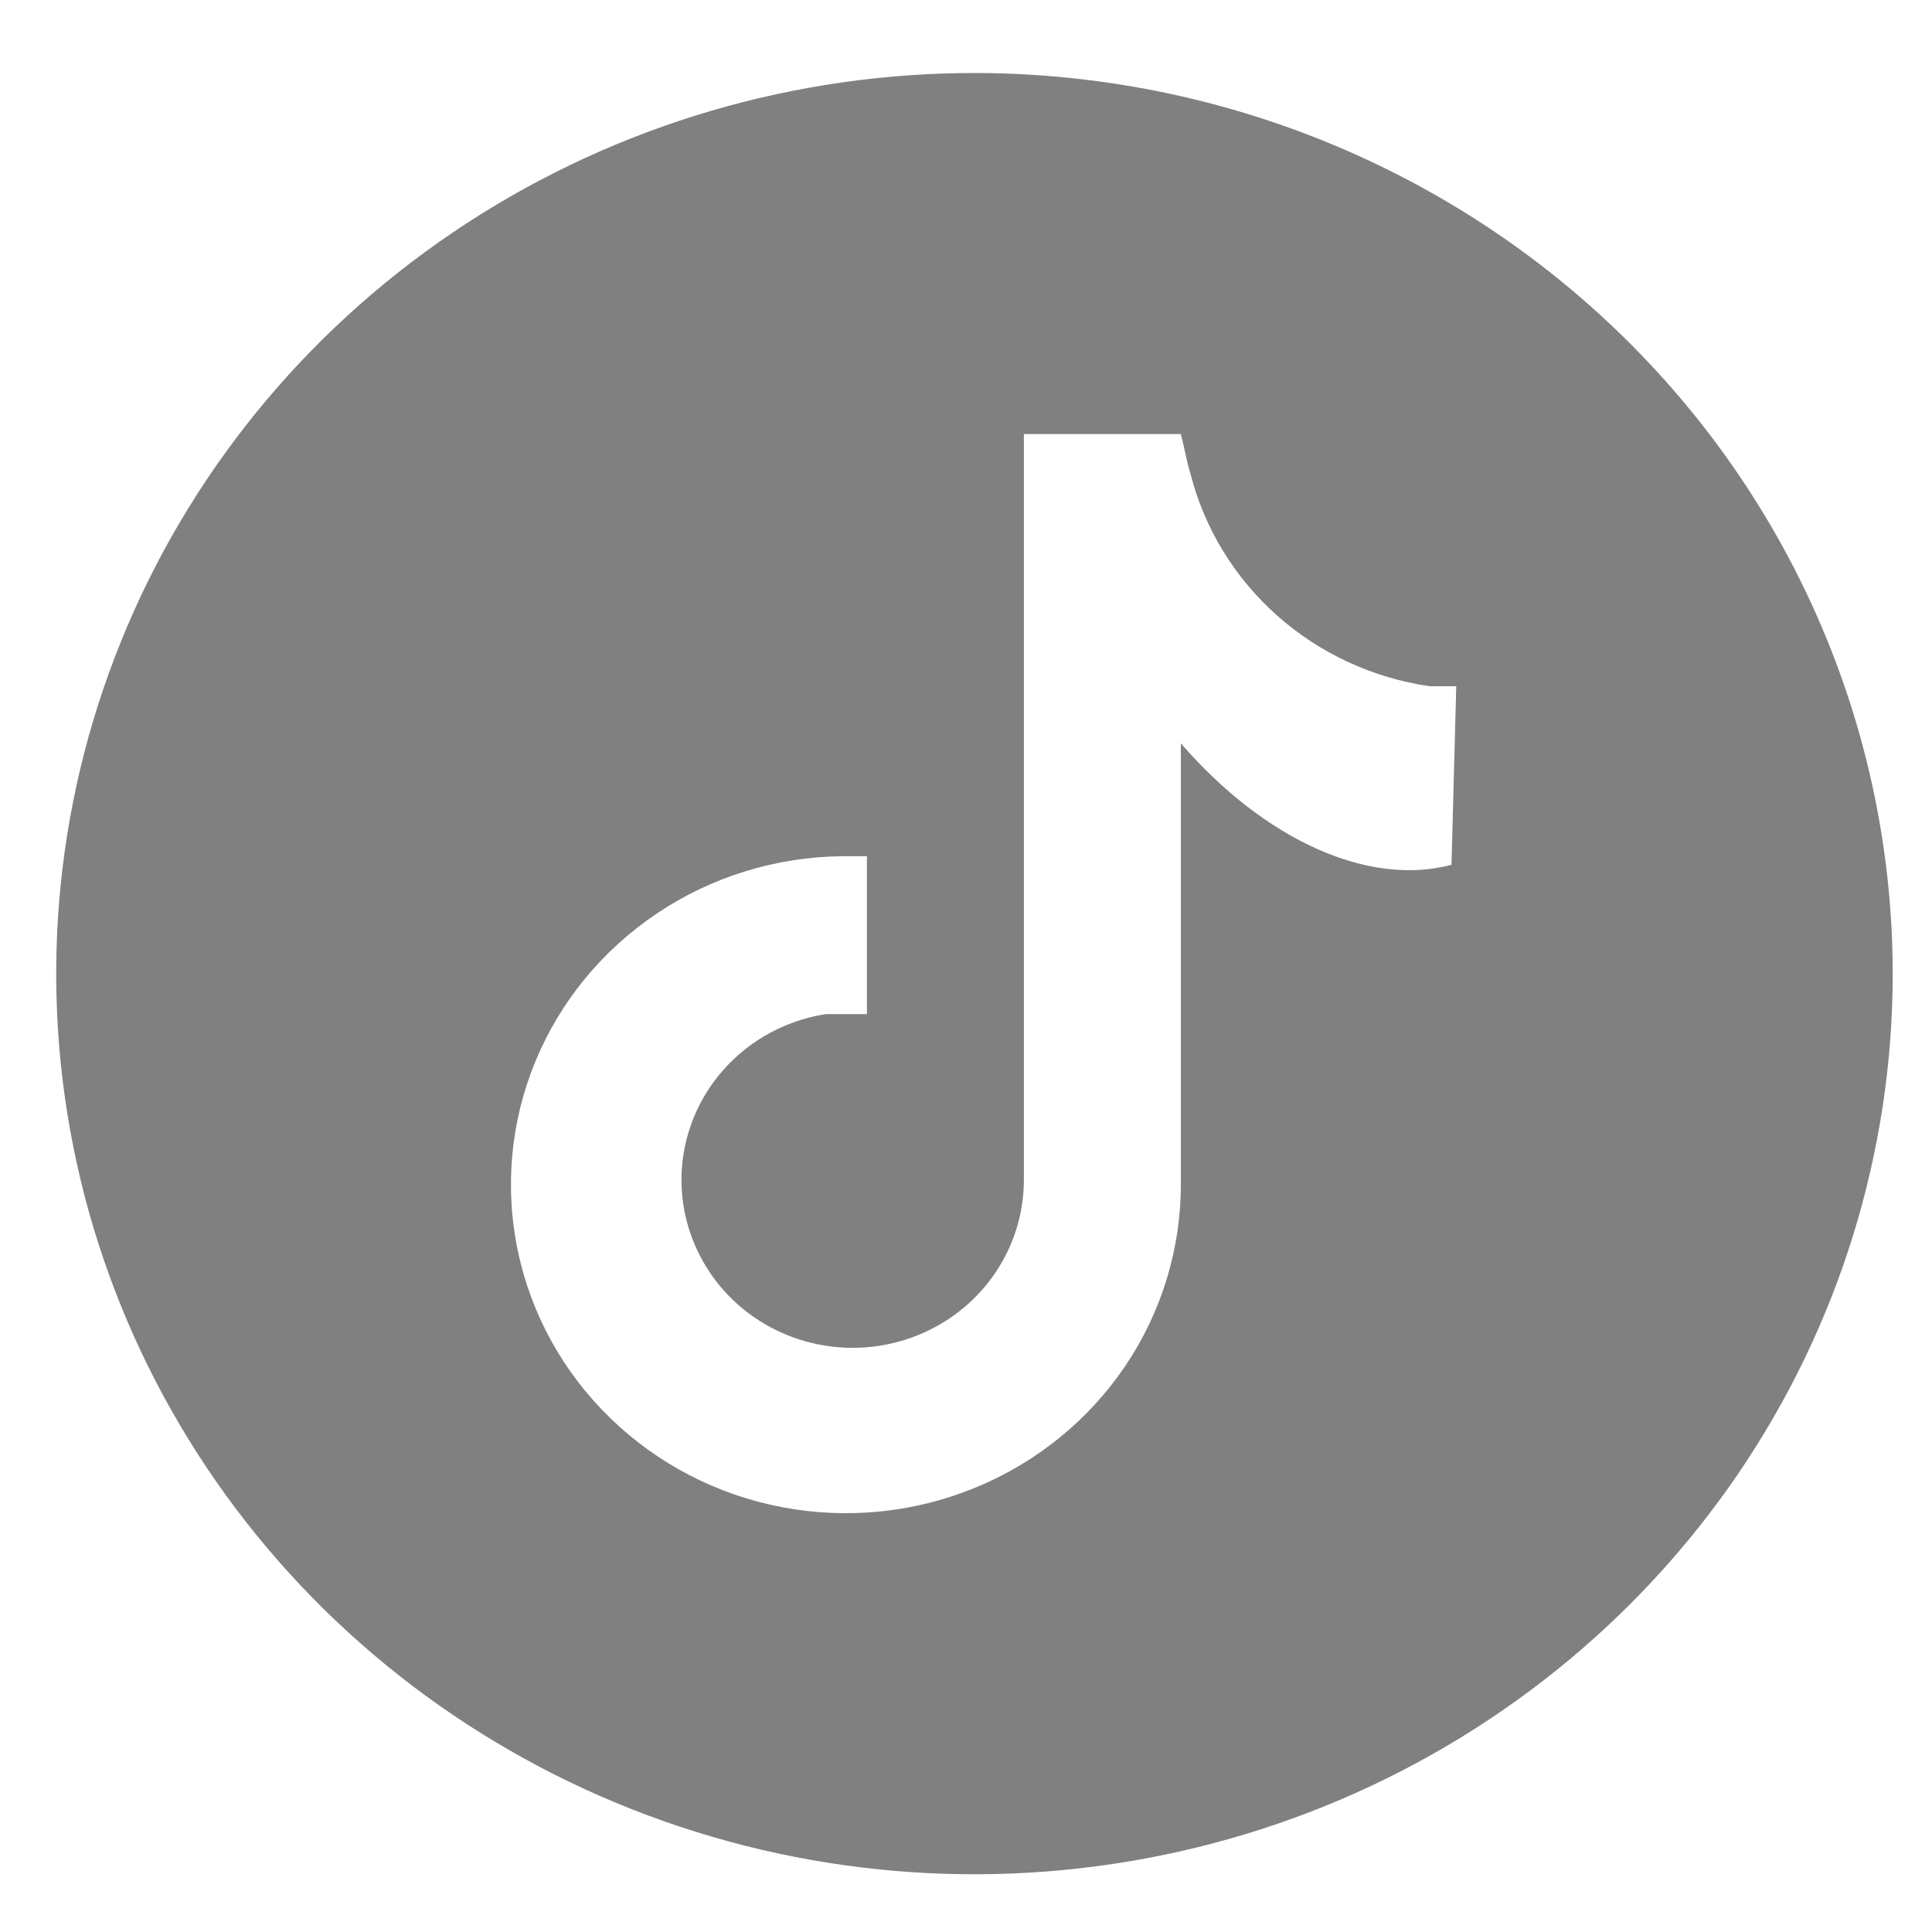 <svg width="24" height="24" viewBox="0 0 24 24" fill="none" xmlns="http://www.w3.org/2000/svg">
<path d="M12.147 0.907C9.889 0.899 7.68 1.548 5.798 2.773C3.917 3.997 2.448 5.741 1.579 7.785C0.709 9.829 0.477 12.079 0.912 14.252C1.348 16.425 2.431 18.422 4.024 19.991C5.618 21.56 7.65 22.63 9.864 23.065C12.078 23.5 14.374 23.28 16.461 22.435C18.547 21.589 20.331 20.155 21.587 18.315C22.842 16.474 23.512 14.309 23.512 12.095C23.51 9.136 22.313 6.297 20.183 4.201C18.054 2.105 15.165 0.92 12.147 0.907ZM18.031 10.743C17.006 11.015 15.72 10.446 14.669 9.234V9.638C14.669 11.287 14.669 13.01 14.669 14.7C14.672 15.506 14.432 16.295 13.979 16.968C13.525 17.64 12.879 18.166 12.121 18.478C11.364 18.791 10.529 18.876 9.722 18.724C8.915 18.572 8.172 18.188 7.587 17.622C7.001 17.056 6.6 16.333 6.434 15.544C6.267 14.755 6.342 13.934 6.65 13.187C6.958 12.44 7.485 11.799 8.164 11.345C8.843 10.89 9.644 10.644 10.466 10.636H10.769V12.598C10.592 12.598 10.415 12.598 10.256 12.598C9.855 12.661 9.482 12.835 9.179 13.099C8.876 13.363 8.656 13.707 8.546 14.09C8.435 14.472 8.439 14.878 8.556 15.259C8.673 15.639 8.898 15.98 9.205 16.239C9.513 16.498 9.889 16.666 10.291 16.722C10.692 16.779 11.102 16.721 11.471 16.557C11.84 16.393 12.154 16.128 12.375 15.795C12.596 15.461 12.715 15.073 12.719 14.675C12.719 12.746 12.719 10.817 12.719 8.904V5.392H14.669C14.711 5.549 14.736 5.714 14.787 5.879C14.959 6.56 15.334 7.175 15.864 7.646C16.394 8.117 17.055 8.423 17.762 8.525H18.09L18.031 10.743Z" fill="#808080"/>
</svg>

